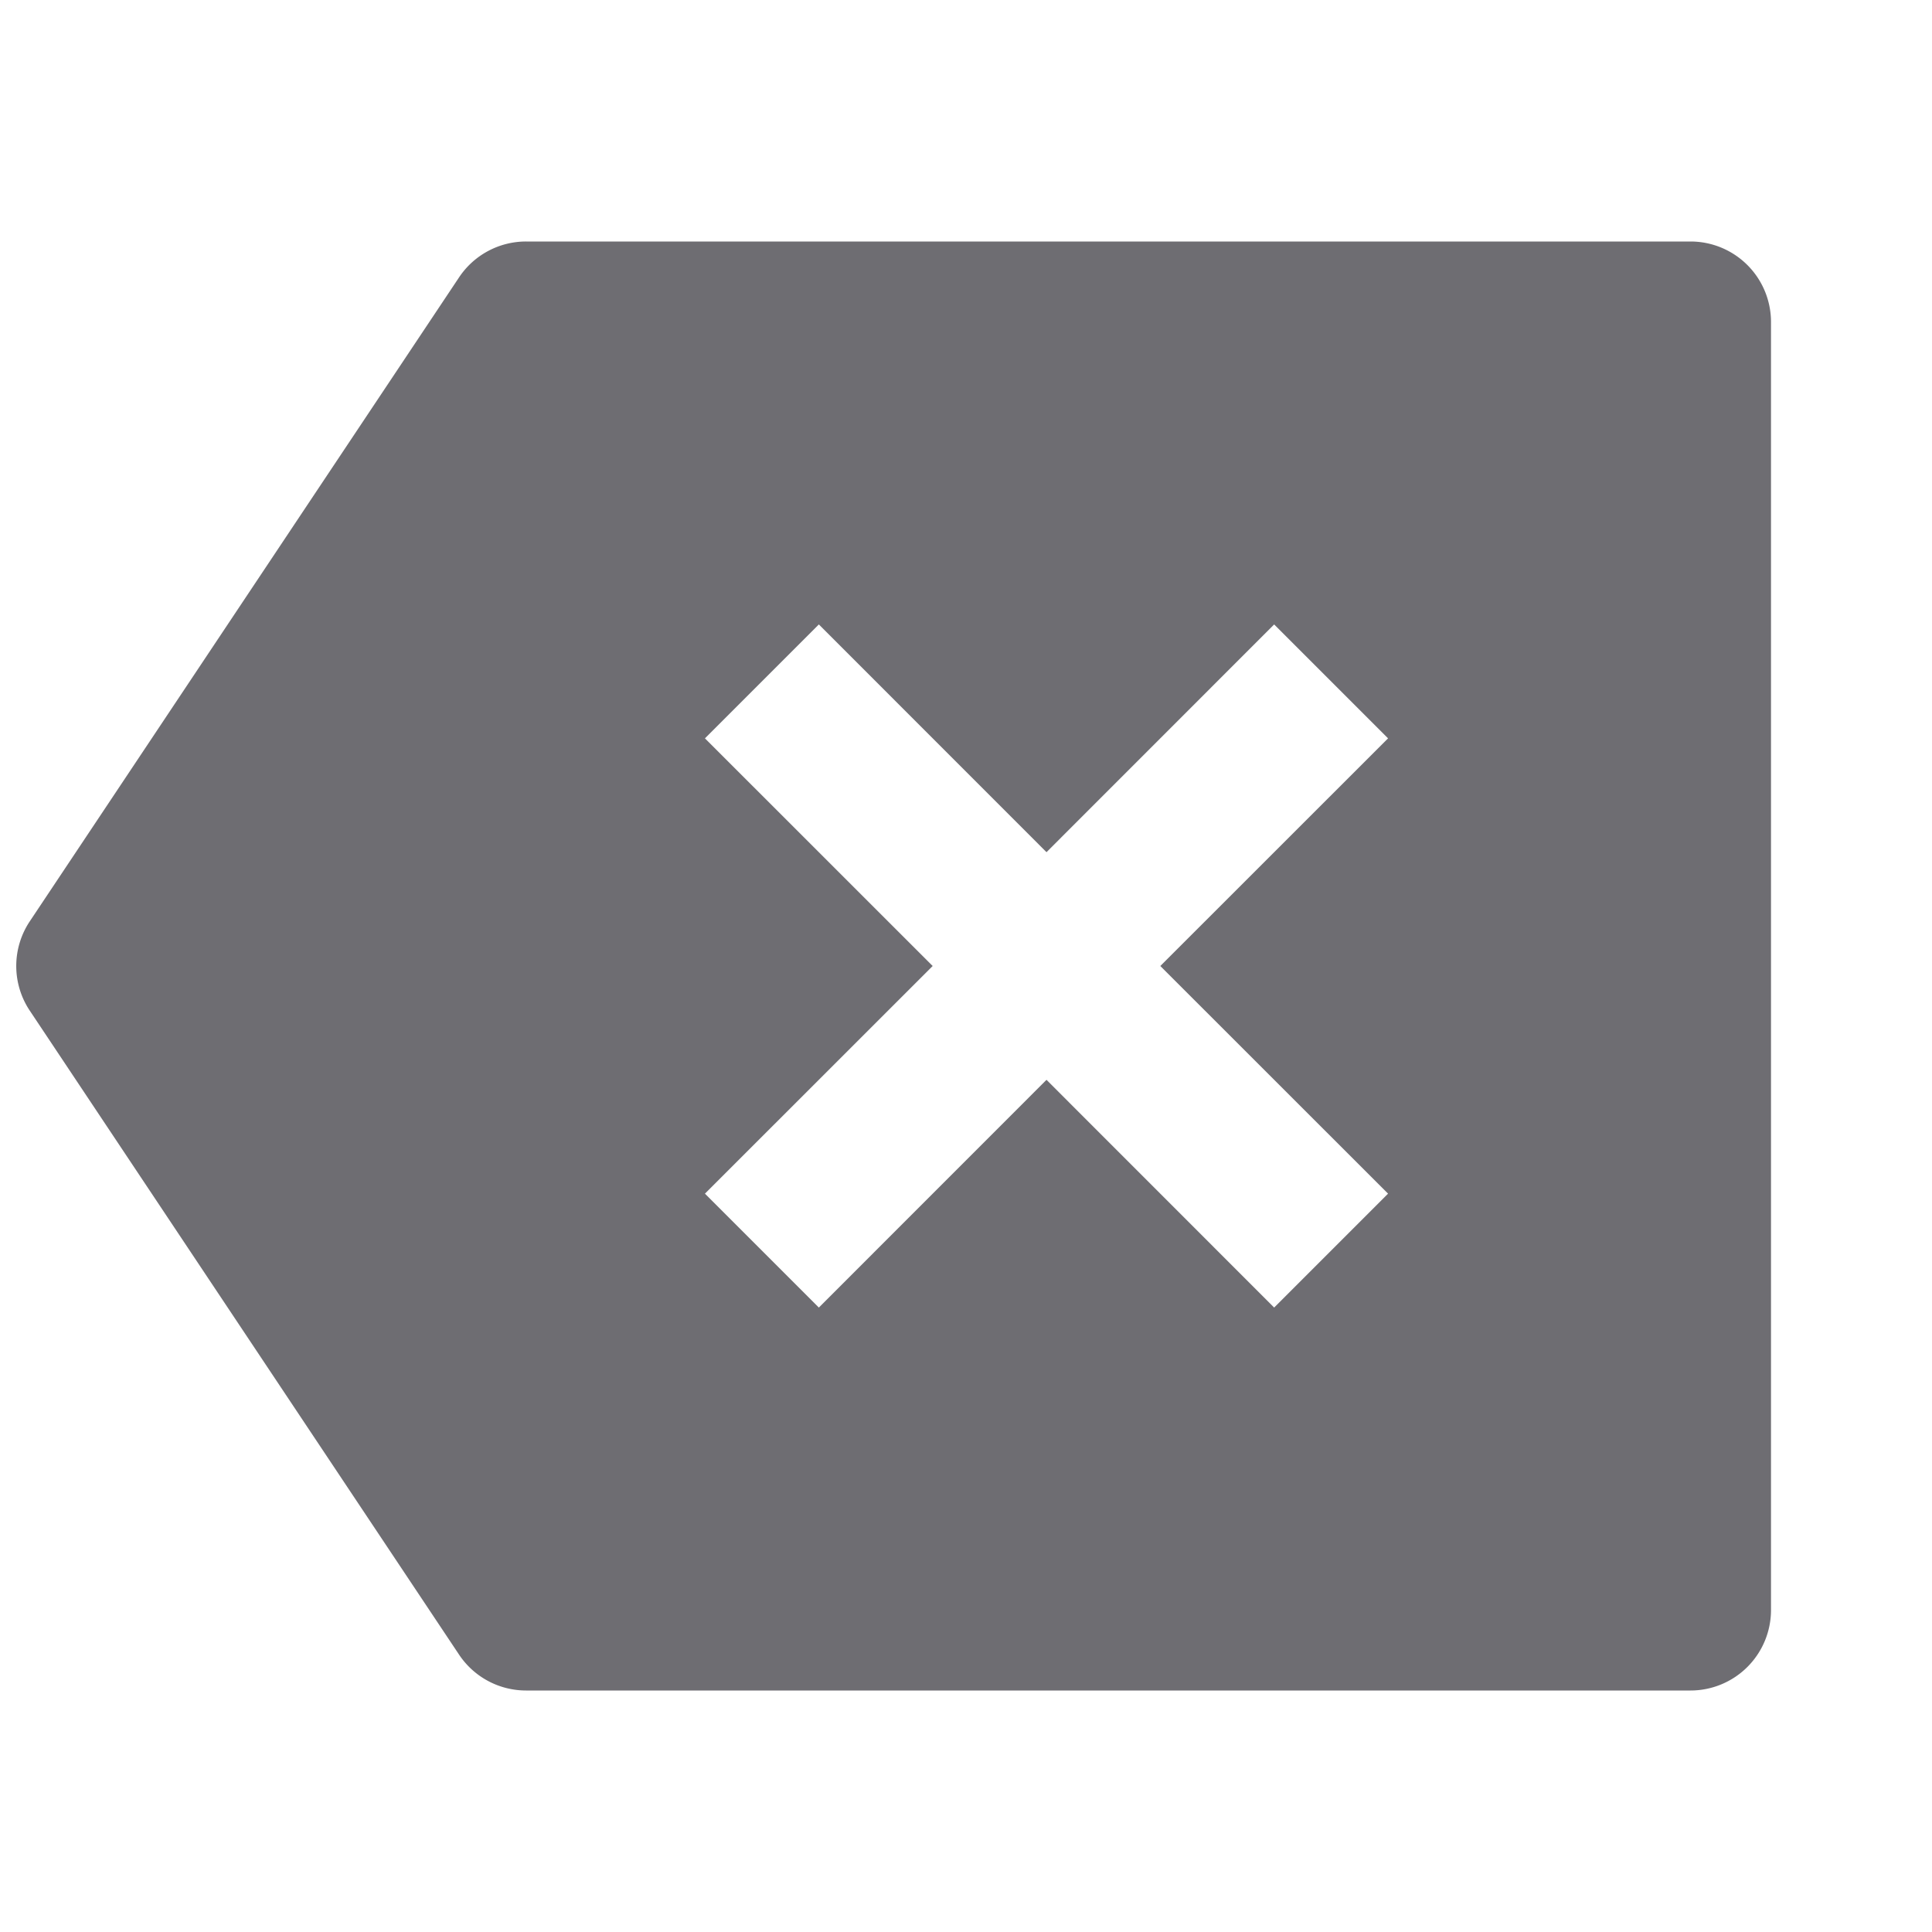 <svg xmlns="http://www.w3.org/2000/svg" viewBox="0 0 24 24">
    <g>
        <path fill="none" d="M0 0h24v24H0z"/>
        <path fill="#6e6d72" d="M6.535 3H21a1 1 0 0 1 1 1v16a1 1 0 0 1-1 1H6.535a1 1 0 0 1-.832-.445l-5.333-8a1 1 0 0 1 0-1.11l5.333-8A1 1 0 0 1 6.535 3zM13 10.586l-2.828-2.829-1.415 1.415L11.586 12l-2.829 2.828 1.415 1.415L13 13.414l2.828 2.829 1.415-1.415L14.414 12l2.829-2.828-1.415-1.415L13 10.586z"/>
    </g>
</svg>
